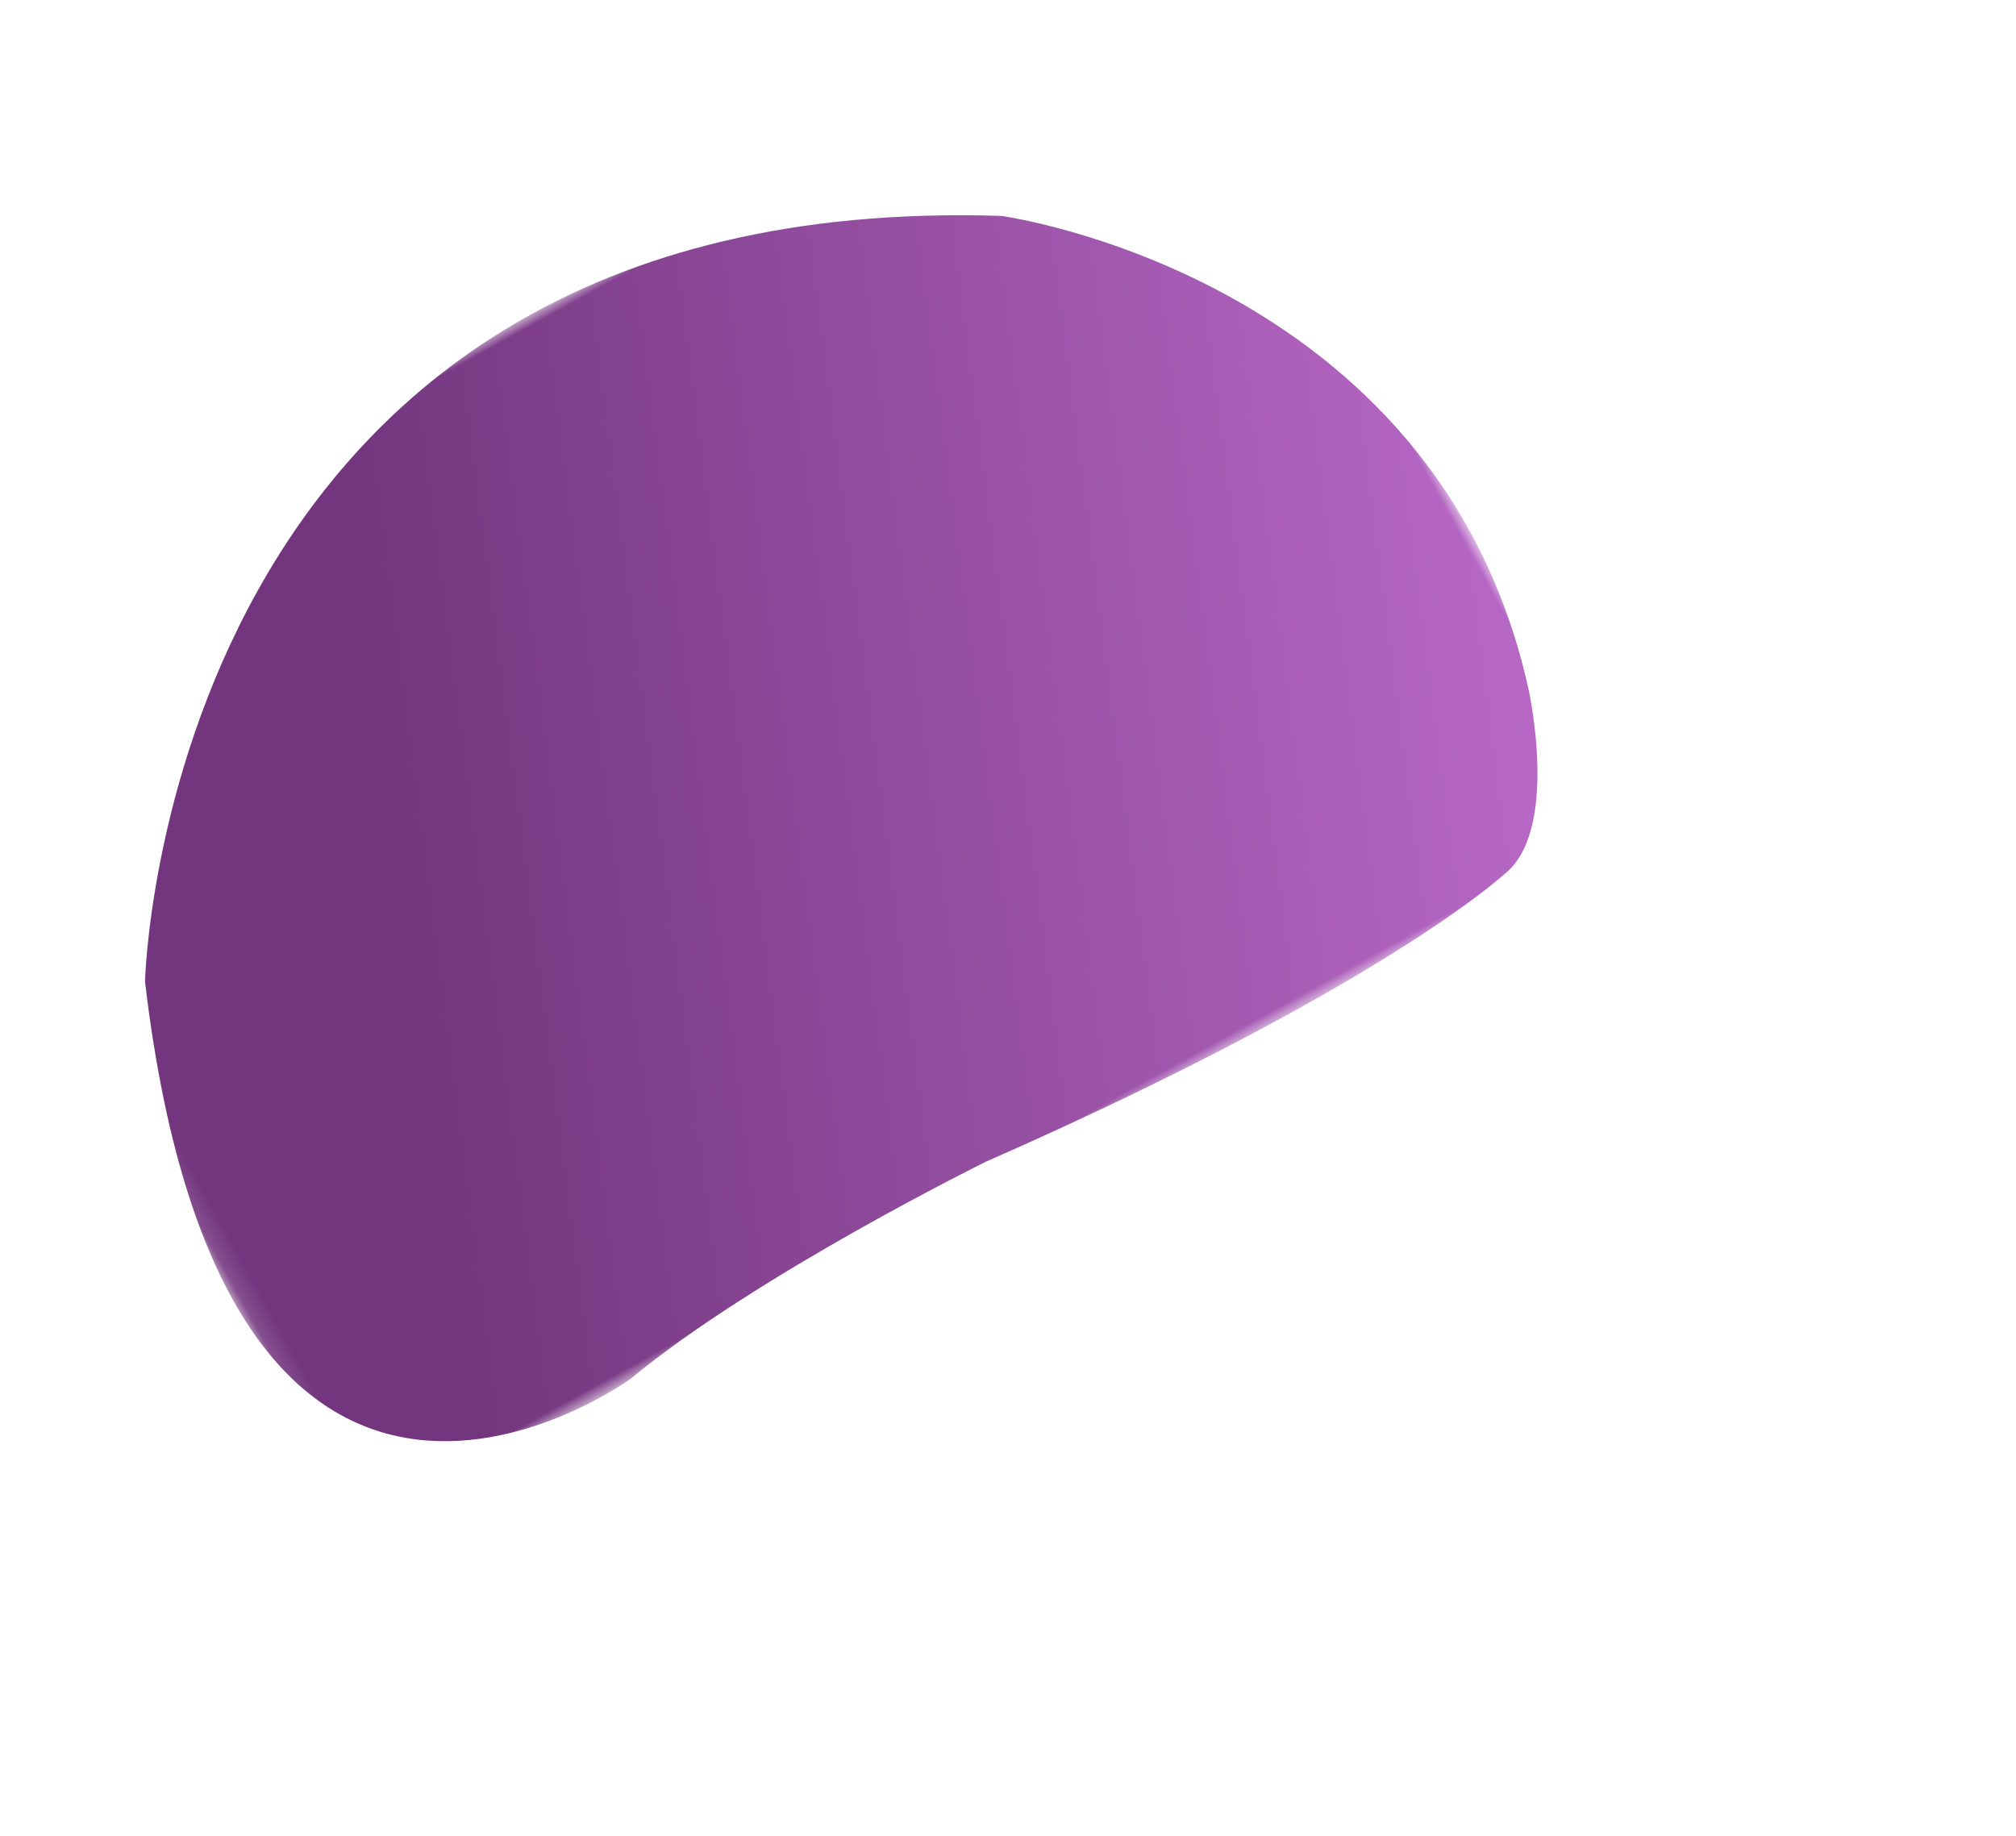 <svg width="101" height="92" viewBox="0 0 101 92" xmlns="http://www.w3.org/2000/svg" xmlns:xlink="http://www.w3.org/1999/xlink"><title>Group 3 Copy 4</title><defs><filter x="-97%" y="-66.4%" width="294%" height="232.9%" filterUnits="objectBoundingBox" id="a"><feOffset dy="9" in="SourceAlpha" result="shadowOffsetOuter1"/><feGaussianBlur stdDeviation="8" in="shadowOffsetOuter1" result="shadowBlurOuter1"/><feColorMatrix values="0 0 0 0 0.451 0 0 0 0 0.212 0 0 0 0 0.494 0 0 0 0.397 0" in="shadowBlurOuter1" result="shadowMatrixOuter1"/><feMerge><feMergeNode in="shadowMatrixOuter1"/><feMergeNode in="SourceGraphic"/></feMerge></filter><path id="b" d="M0 0h49.145v72.87H0z"/><linearGradient x1="87.527%" y1="-24.359%" x2="58.316%" y2="70.511%" id="c"><stop stop-color="#D67FE6" offset="0%"/><stop stop-color="#73367E" offset="100%"/></linearGradient></defs><g filter="url(#a)" transform="rotate(61 38.017 52.893)" fill="none" fill-rule="evenodd"><mask id="d" fill="#fff"><use xlink:href="#b"/></mask><path d="M48.178 6.862s1.994 8.016 0 29.662c0 0-.62 12.826.886 20.843 0 0 3.102 24.853-29.2 11.624 0 0-34.295-20.041-12.76-56.117 0 0 13.16-17.637 33.497-11.624 0 0 7.064 2.057 7.577 5.612" fill="url(#c)" mask="url(#d)"/></g></svg>